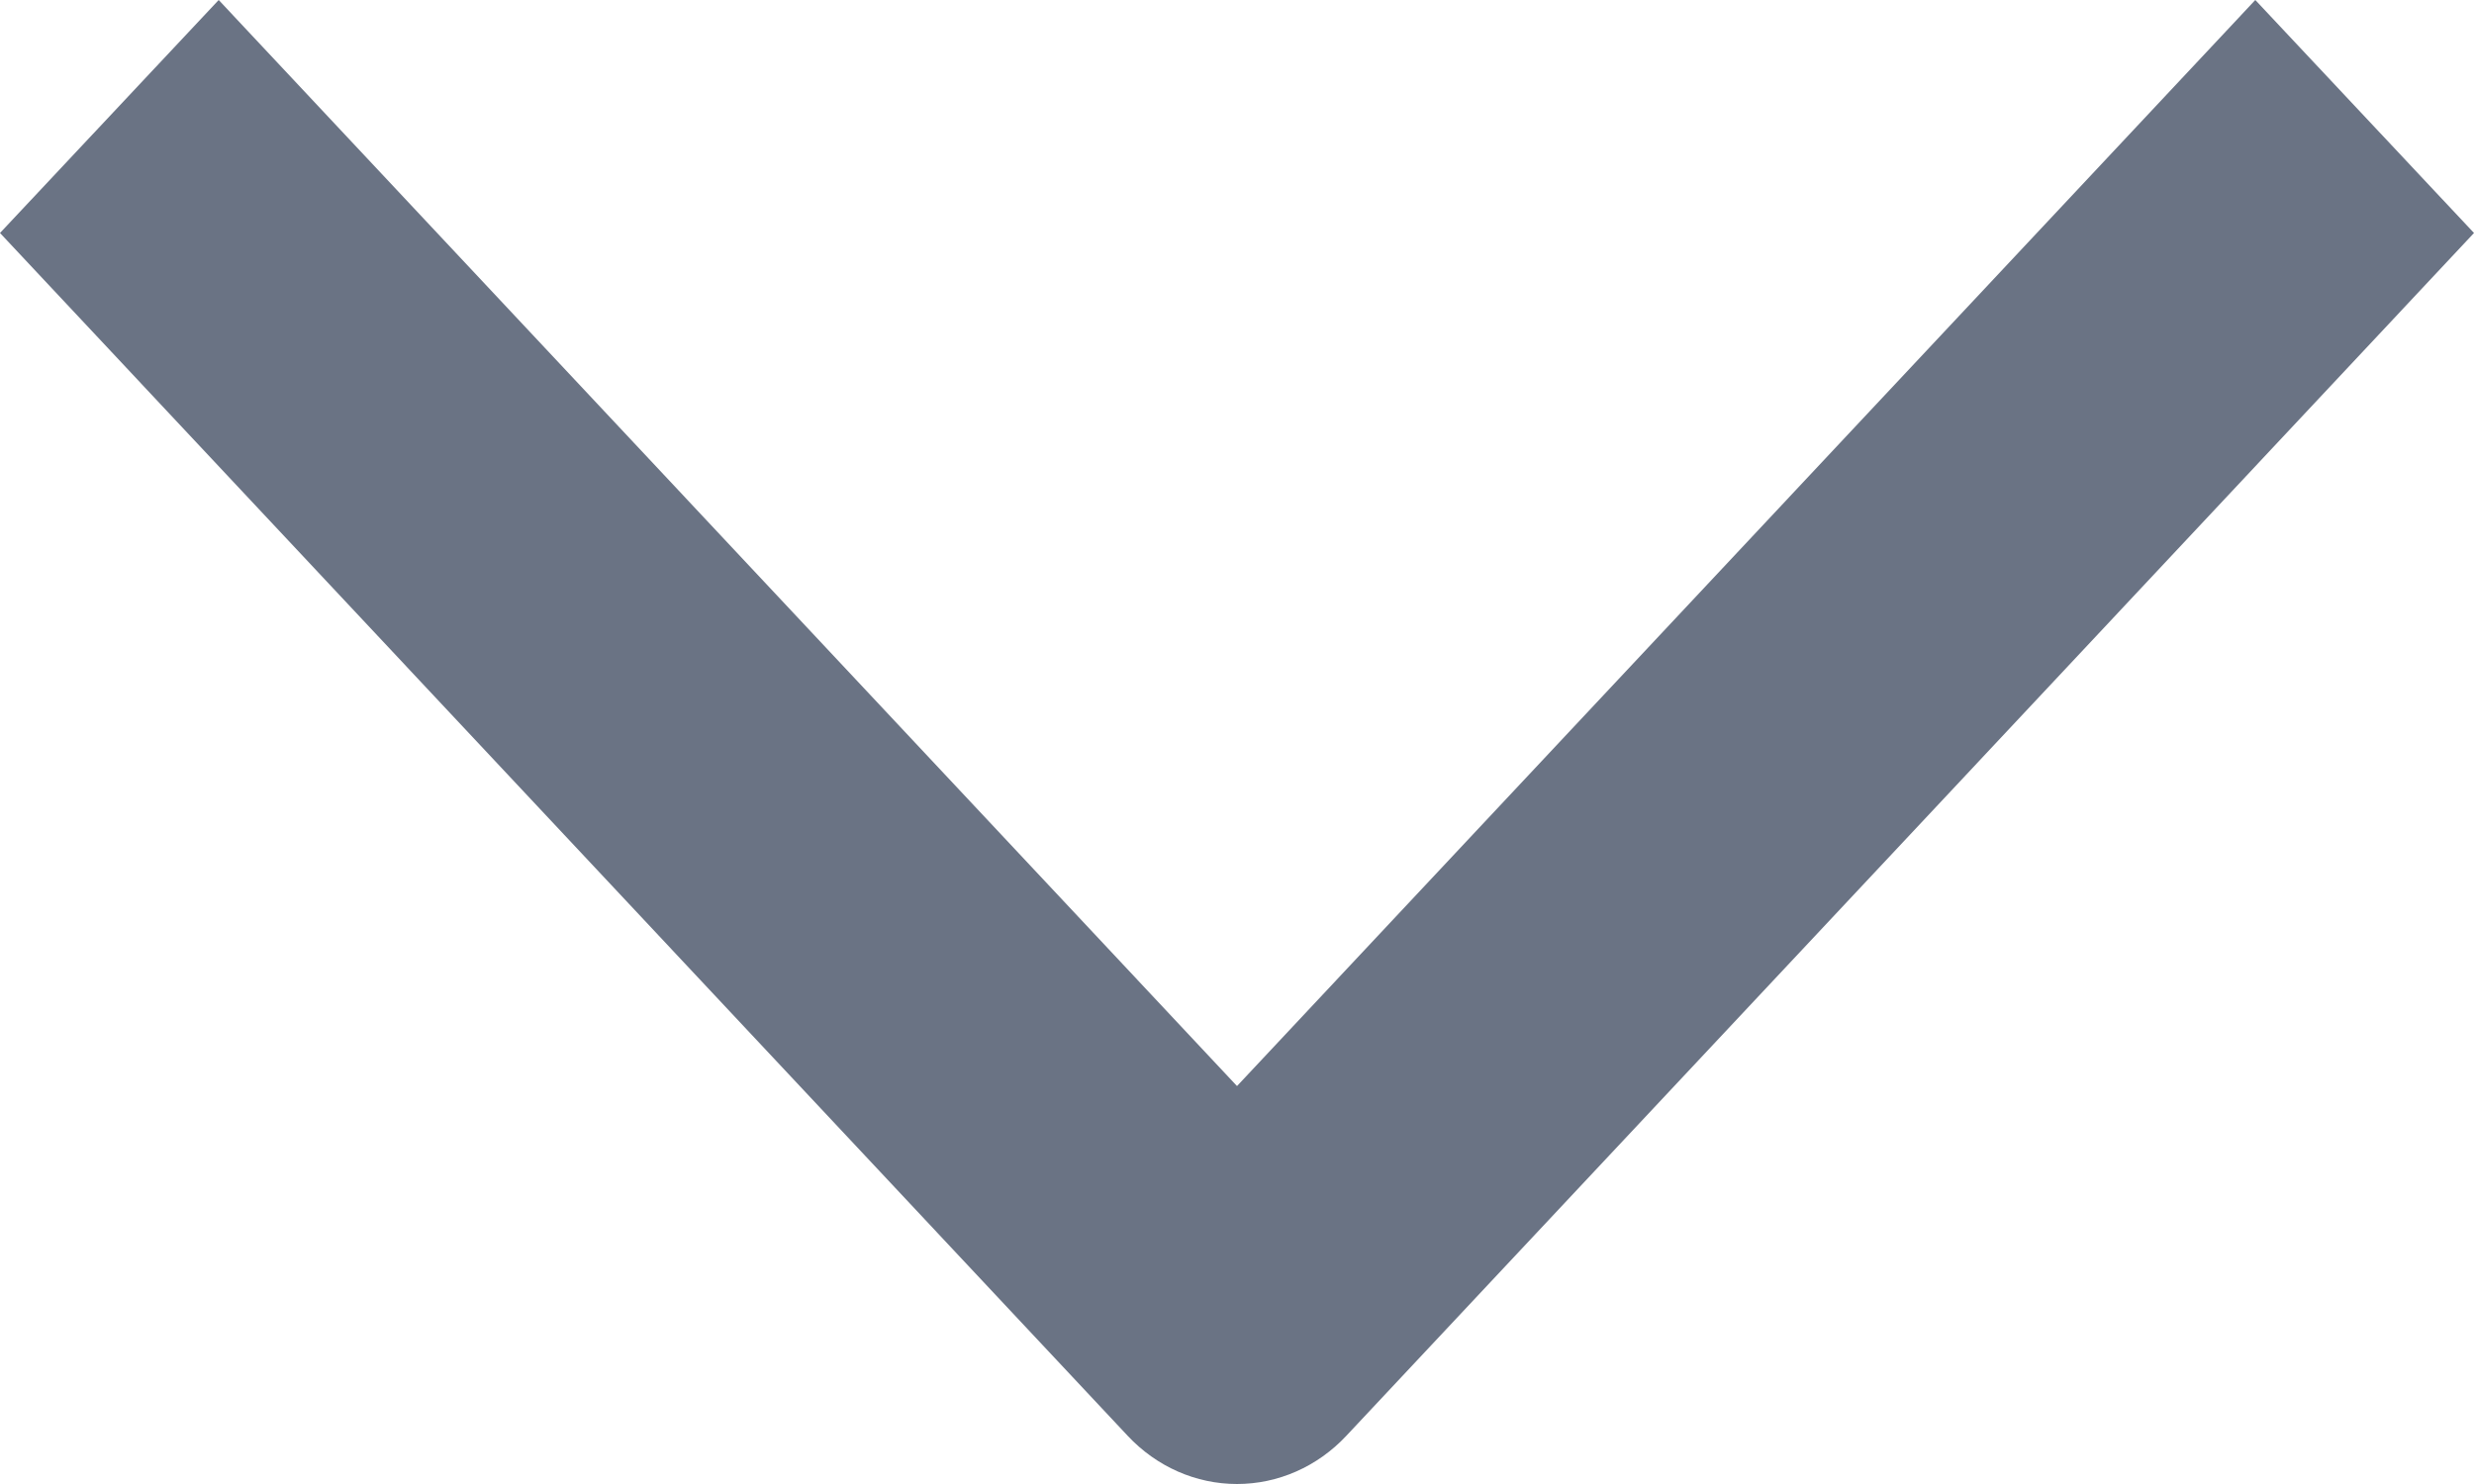 <svg width="10" height="6" viewBox="0 0 10 6" fill="none" xmlns="http://www.w3.org/2000/svg">
<path fill-rule="evenodd" clip-rule="evenodd" d="M4.558 5.805L0 0.942L0.884 0L5 4.391L9.116 1.0473e-07L10 0.942L7.721 3.374L5.442 5.805C5.325 5.93 5.166 6 5 6C4.834 6 4.675 5.93 4.558 5.805Z" fill="#6A7384"/>
</svg>
